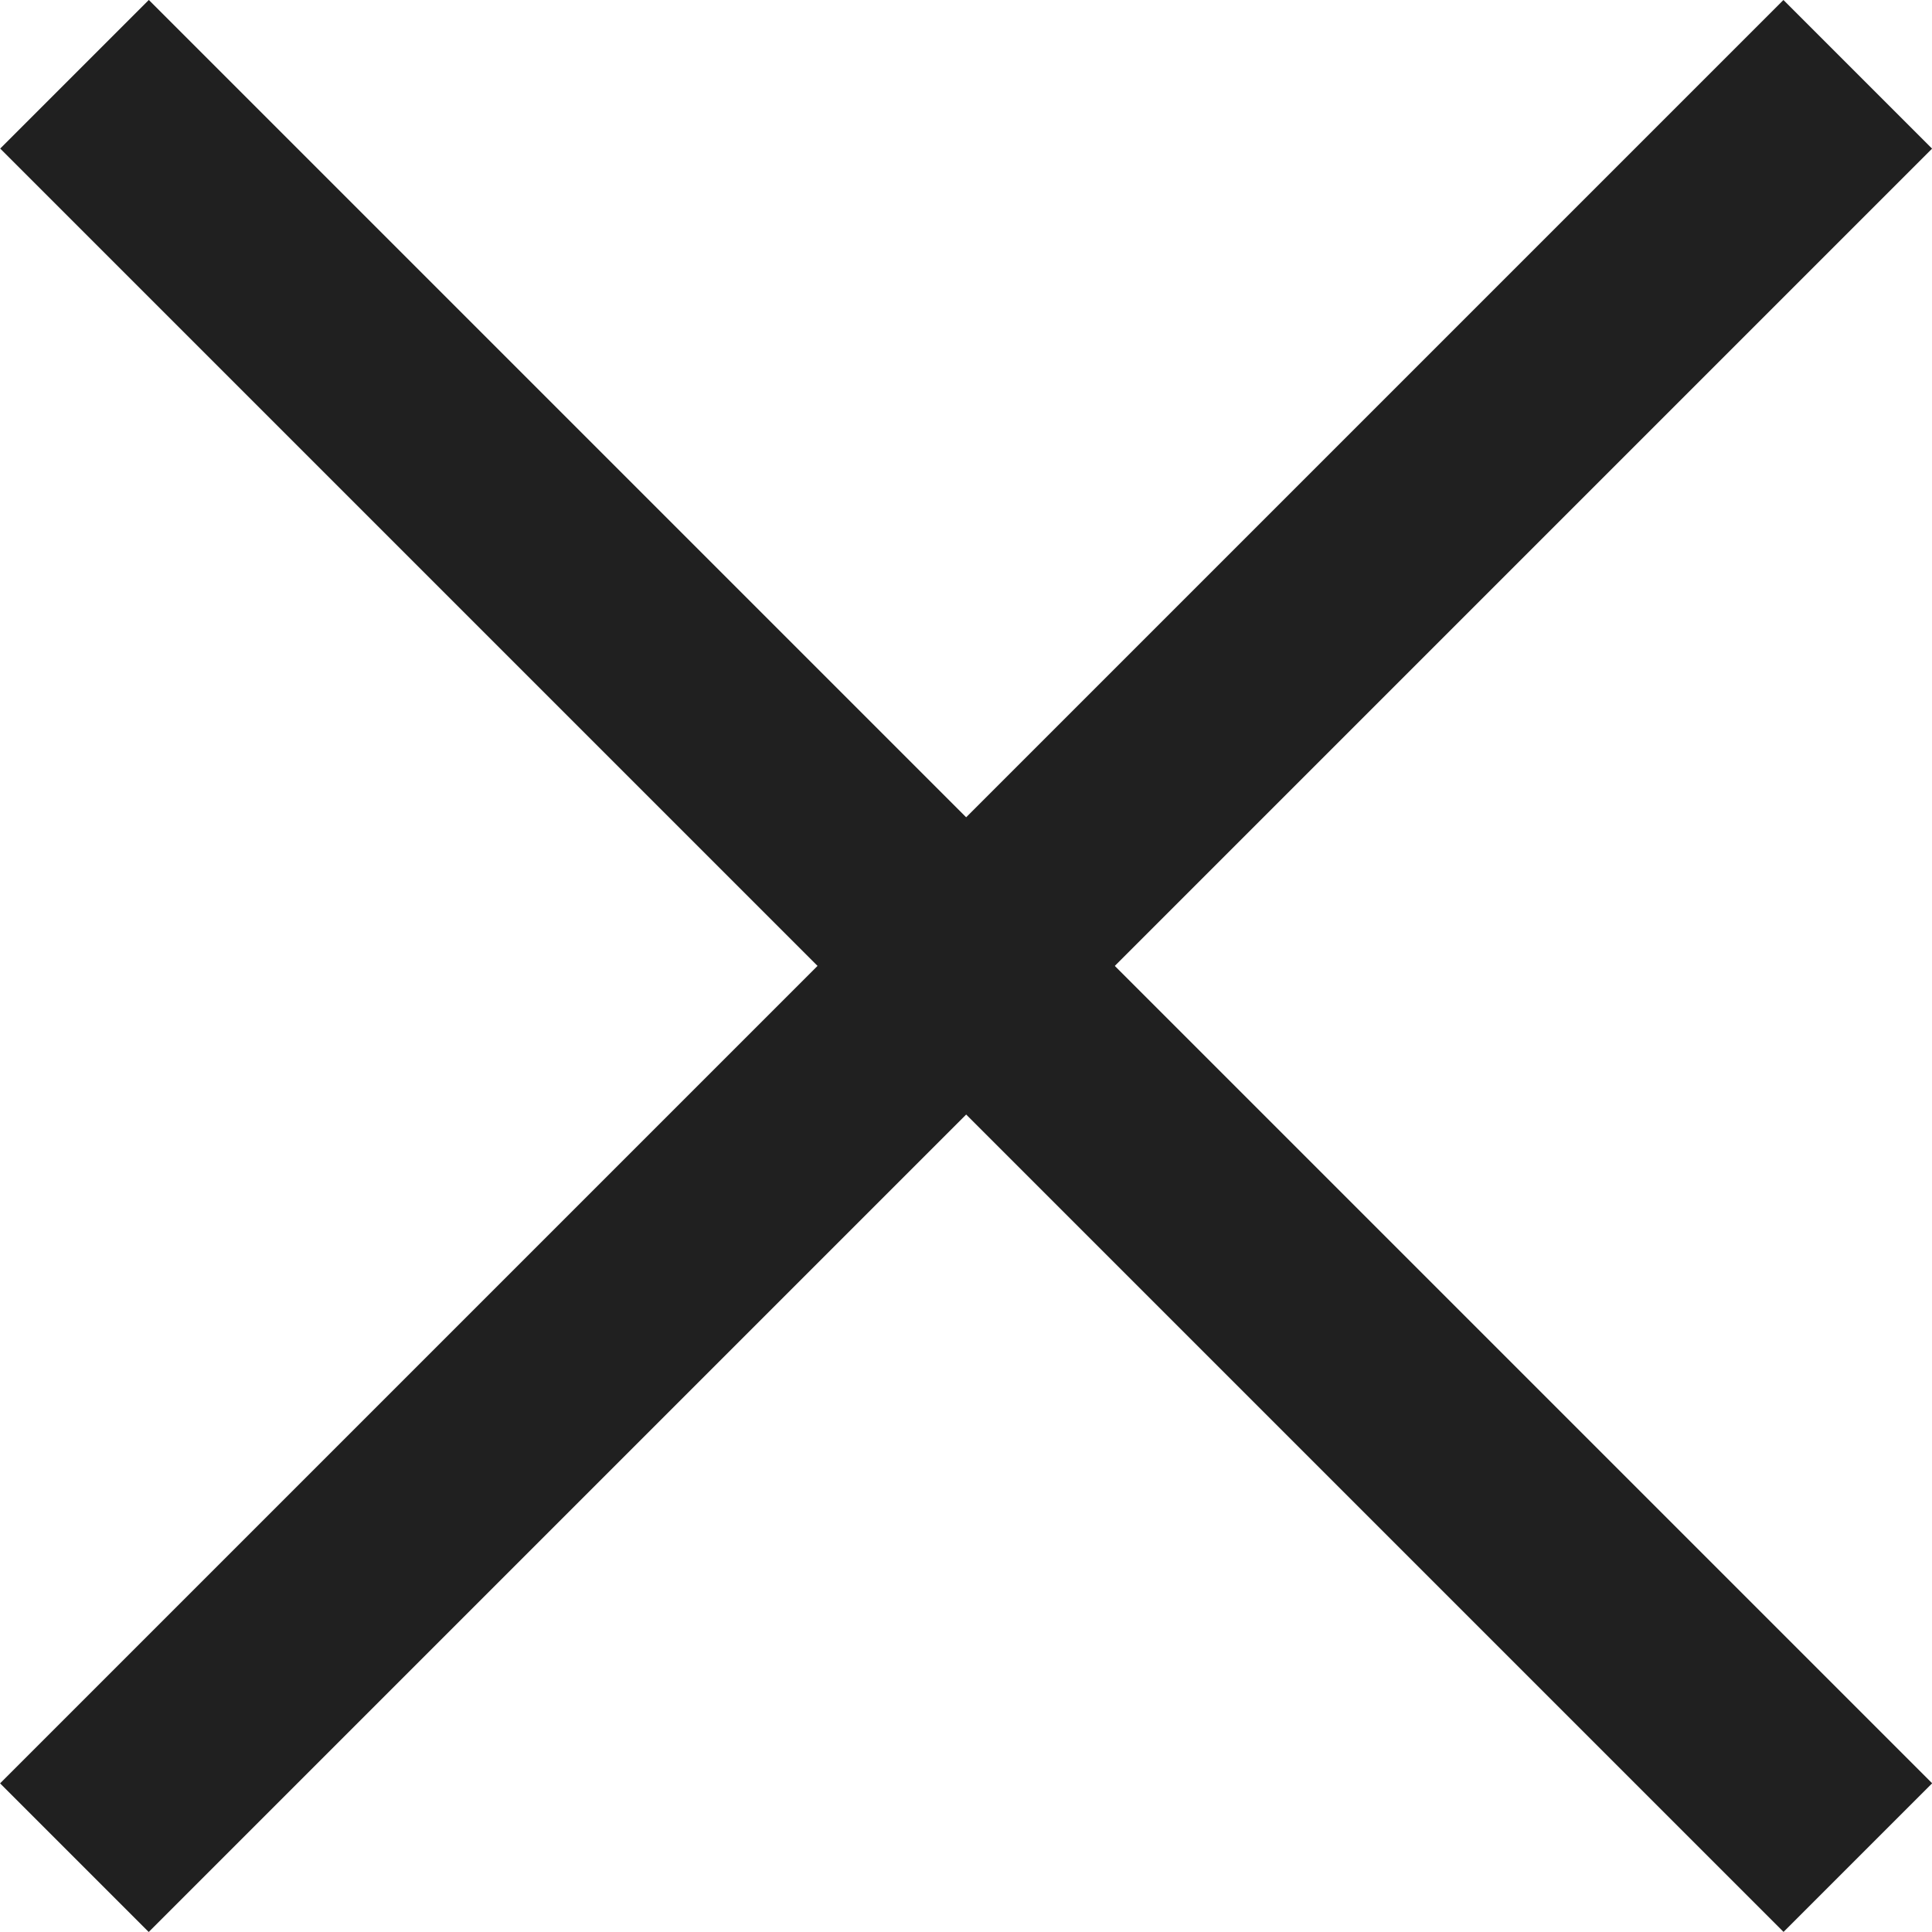 <svg width="10" height="10" viewBox="0 0 10 10" fill="none" xmlns="http://www.w3.org/2000/svg">
<rect x="9.231" y="0" width="1.088" height="13.054" transform="rotate(45 9.231 0)" fill="#202020"/>
<rect x="0.001" y="0.769" width="1.088" height="13.054" transform="rotate(-45 0.001 0.769)" fill="#202020"/>
</svg>

